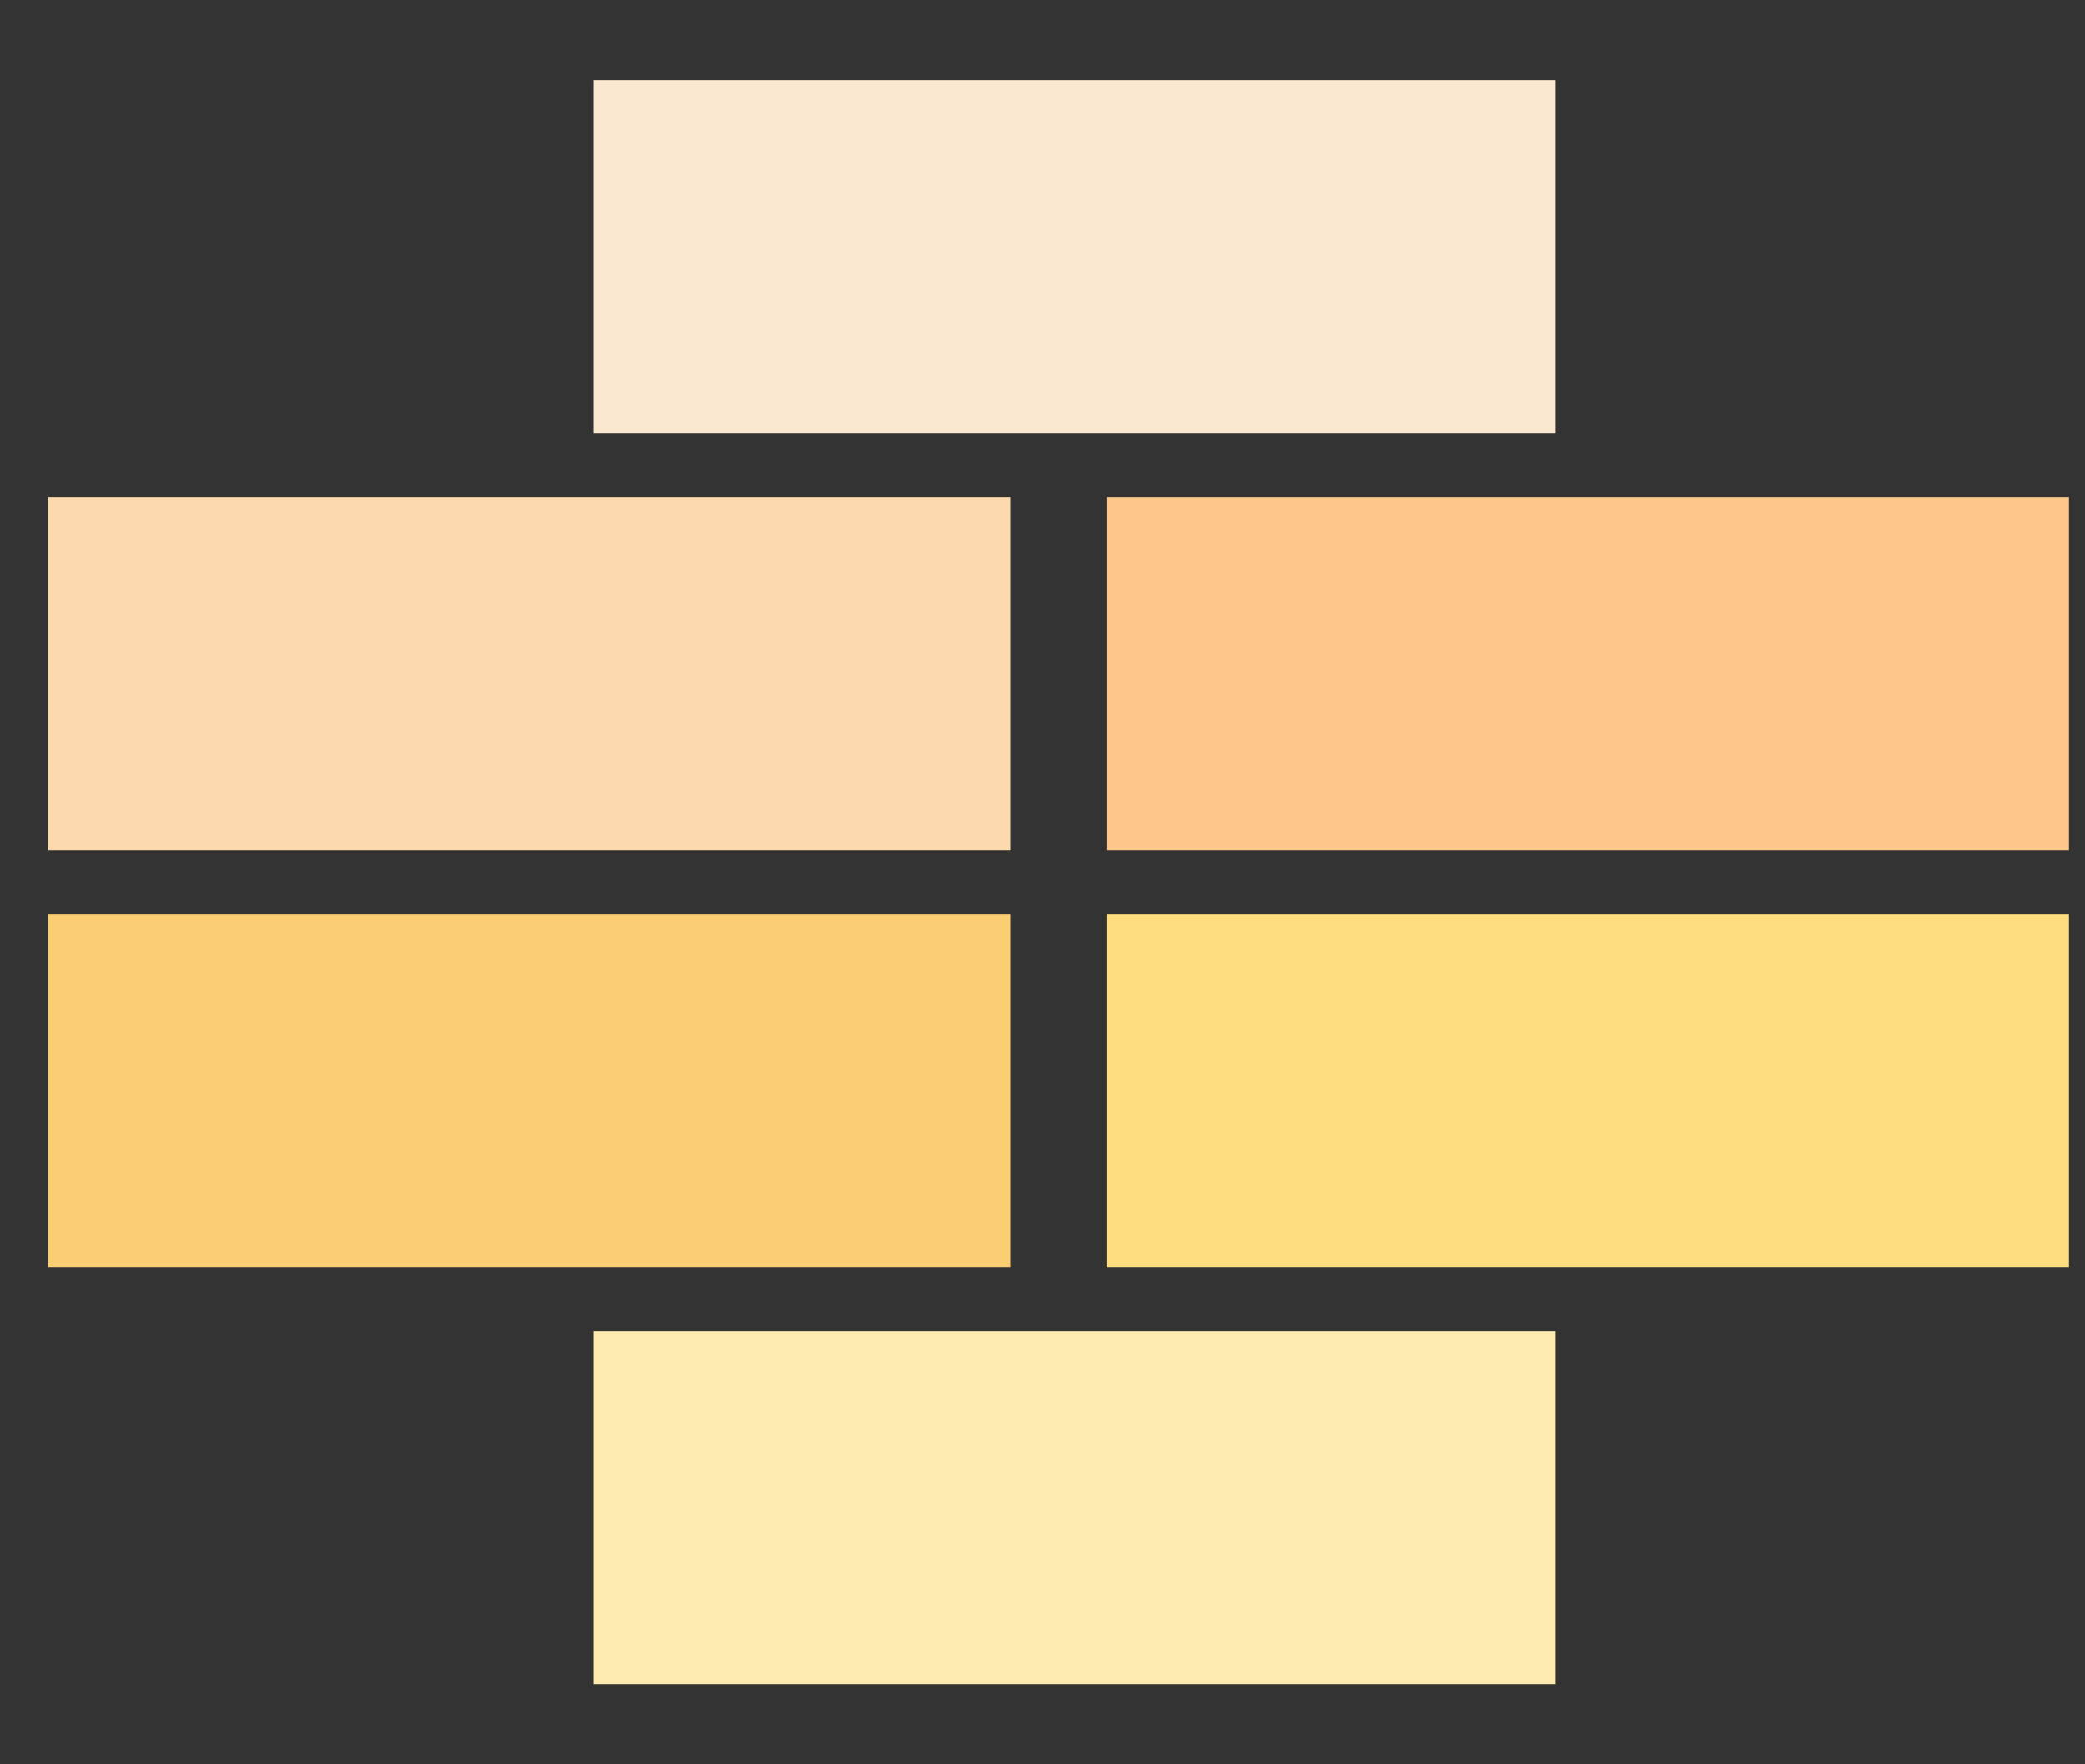 <?xml version="1.0" encoding="UTF-8" standalone="no"?>
<!DOCTYPE svg PUBLIC "-//W3C//DTD SVG 1.1//EN" "http://www.w3.org/Graphics/SVG/1.1/DTD/svg11.dtd">
<svg width="100%" height="100%" viewBox="0 0 65 55" version="1.1" xmlns="http://www.w3.org/2000/svg" xmlns:xlink="http://www.w3.org/1999/xlink" xml:space="preserve" xmlns:serif="http://www.serif.com/" style="fill-rule:evenodd;clip-rule:evenodd;stroke-linejoin:round;stroke-miterlimit:1.414;">
    <rect x="0" y="0" width="65" height="55" fill="#333333" stroke="none"/>
    <rect x="18.5" y="2.5" width="30" height="11" style="fill:rgb(250,232,209);"/>
    <rect x="18.5" y="41.5" width="30" height="11" style="fill:rgb(254,235,175);"/>
    <rect x="1.5" y="15.5" width="30" height="11" style="fill:rgb(253,218,174);"/>
    <rect x="34.5" y="15.5" width="30" height="11" style="fill:rgb(253,199,139);"/>
    <rect x="34.5" y="28.5" width="30" height="11" style="fill:rgb(253,221,126);"/>
    <rect x="1.5" y="28.5" width="30" height="11" style="fill:rgb(251,206,116);"/>
</svg>
